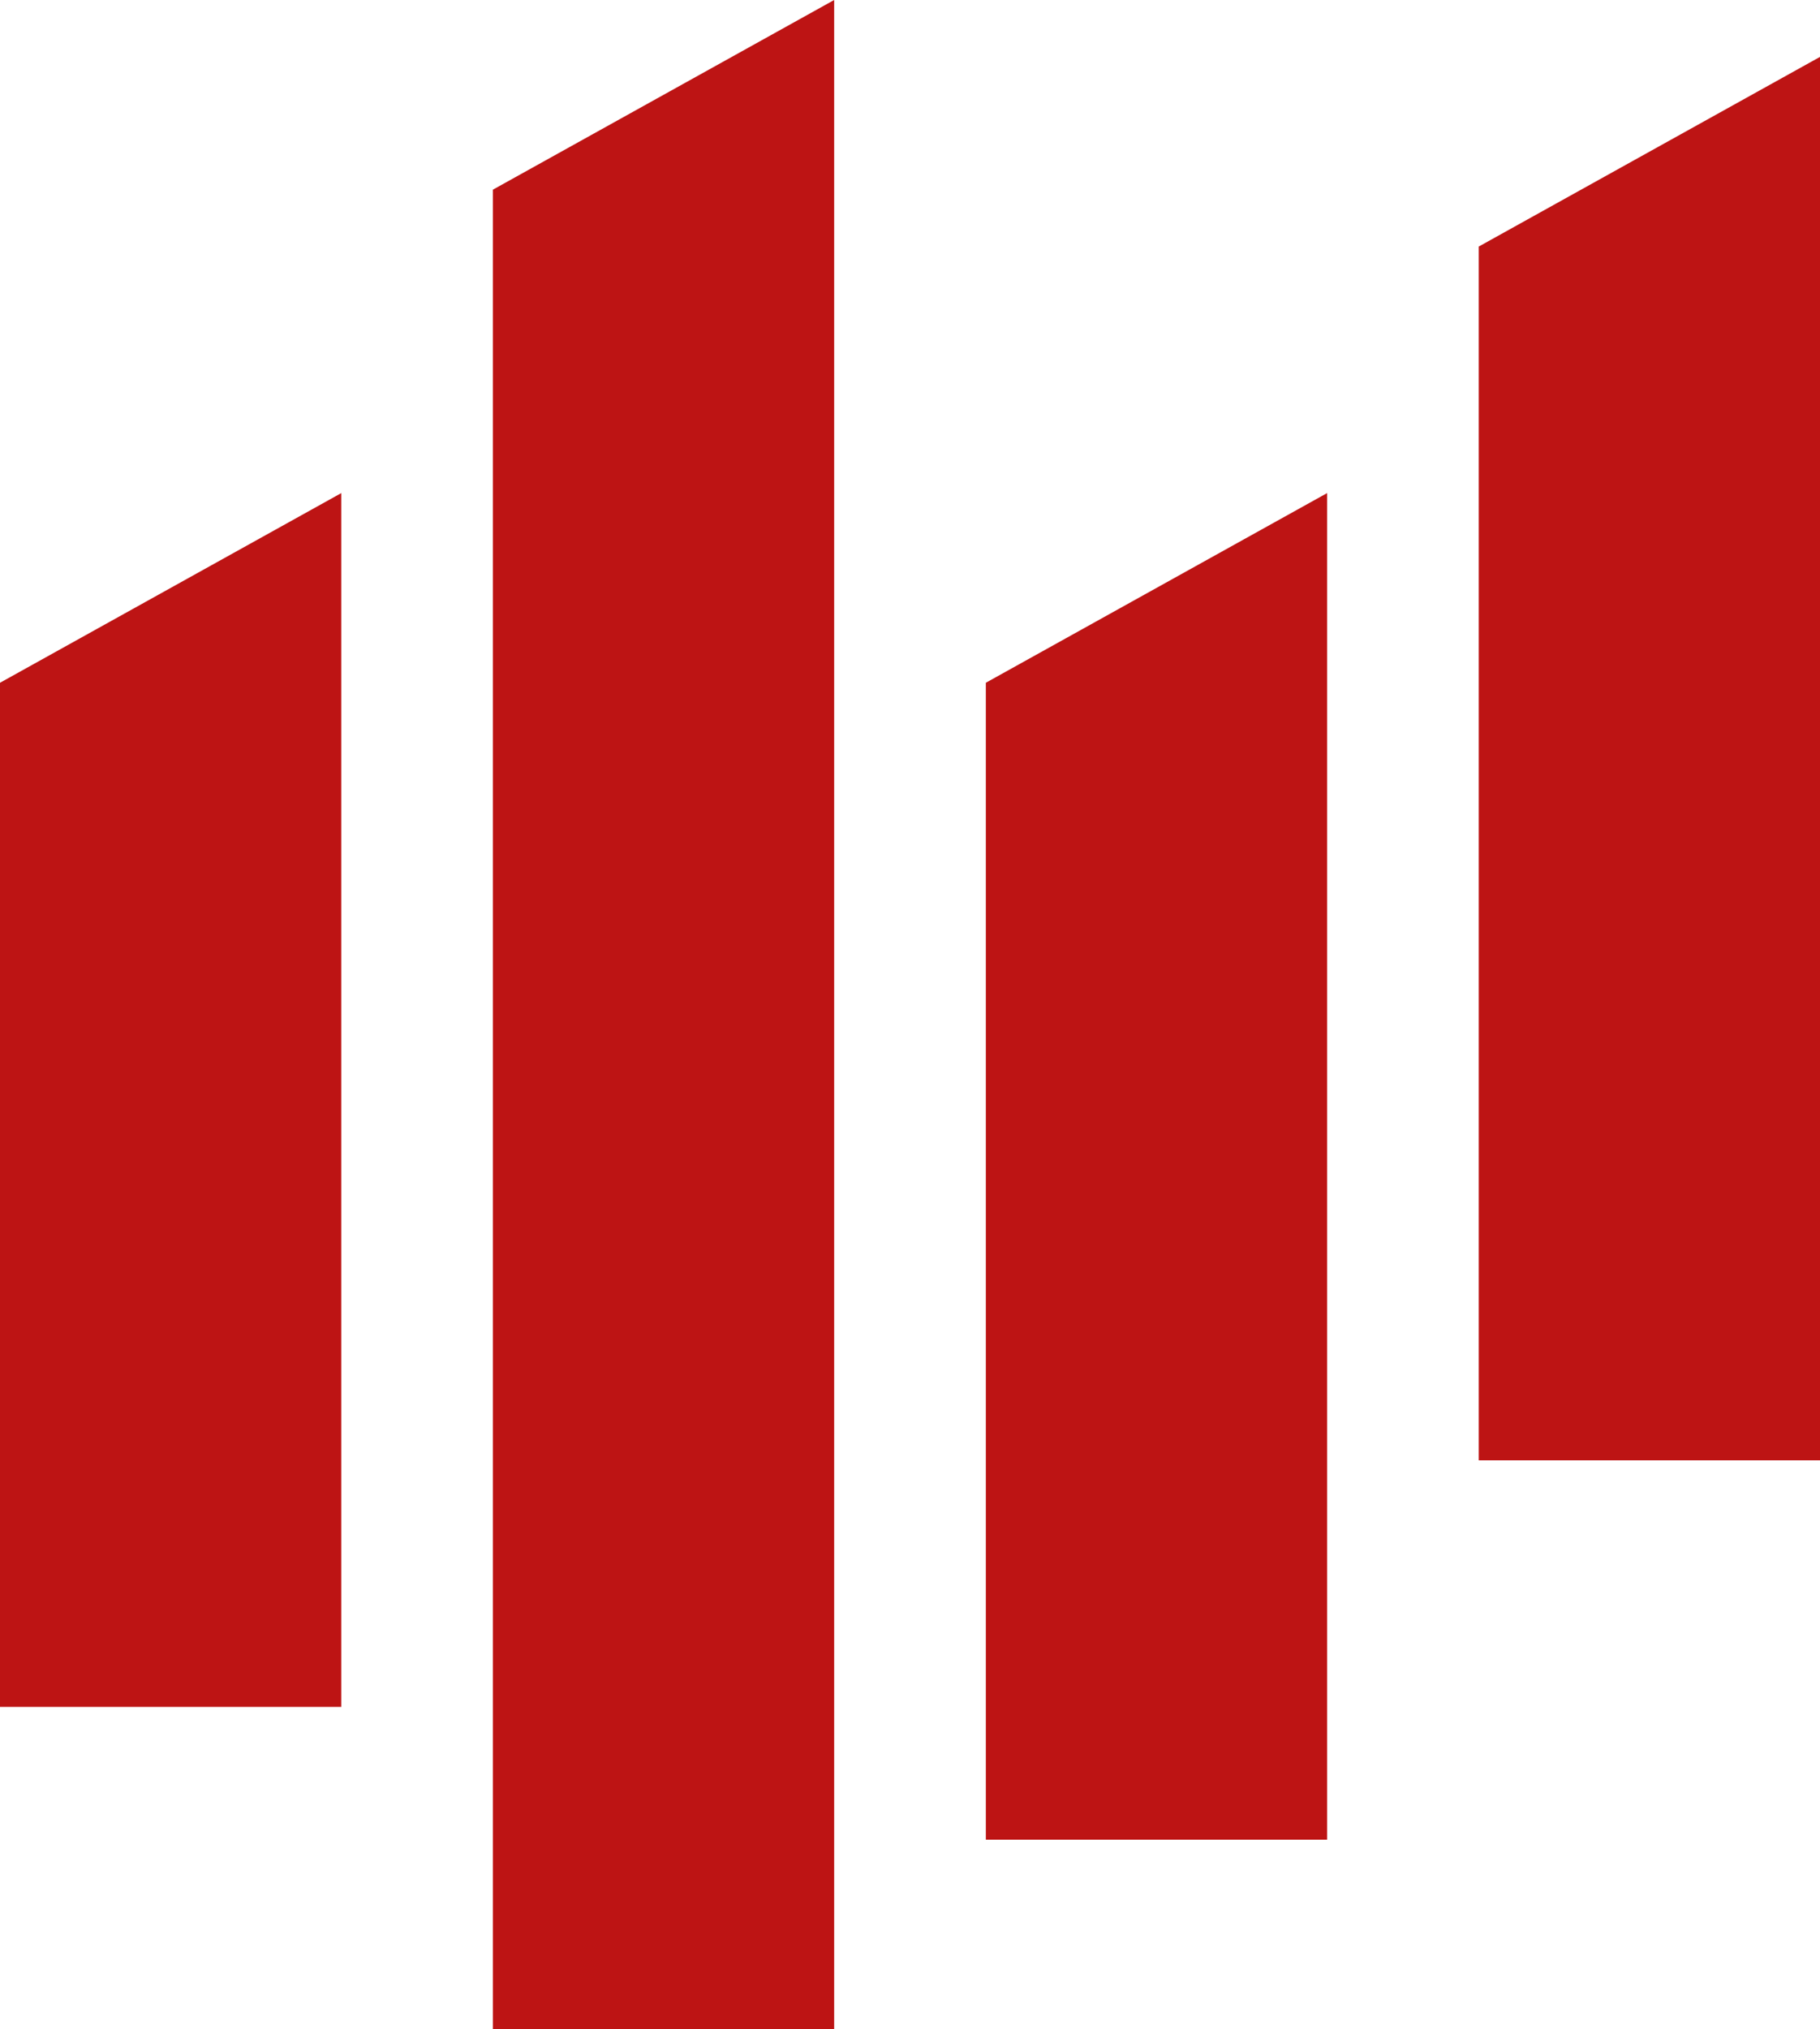 <svg width="96" height="107" viewBox="0 0 96 107" fill="none" xmlns="http://www.w3.org/2000/svg">
<path d="M0 36L18 26V90H0V36Z" fill="#BD1414"/>
<path d="M26 10L44 0V107H26V10Z" fill="#BD1414"/>
<path d="M52 36L70 26V97H52V36Z" fill="#BD1414"/>
<path d="M78 13L96 3V77H78V13Z" fill="#BD1414"/>
</svg>
